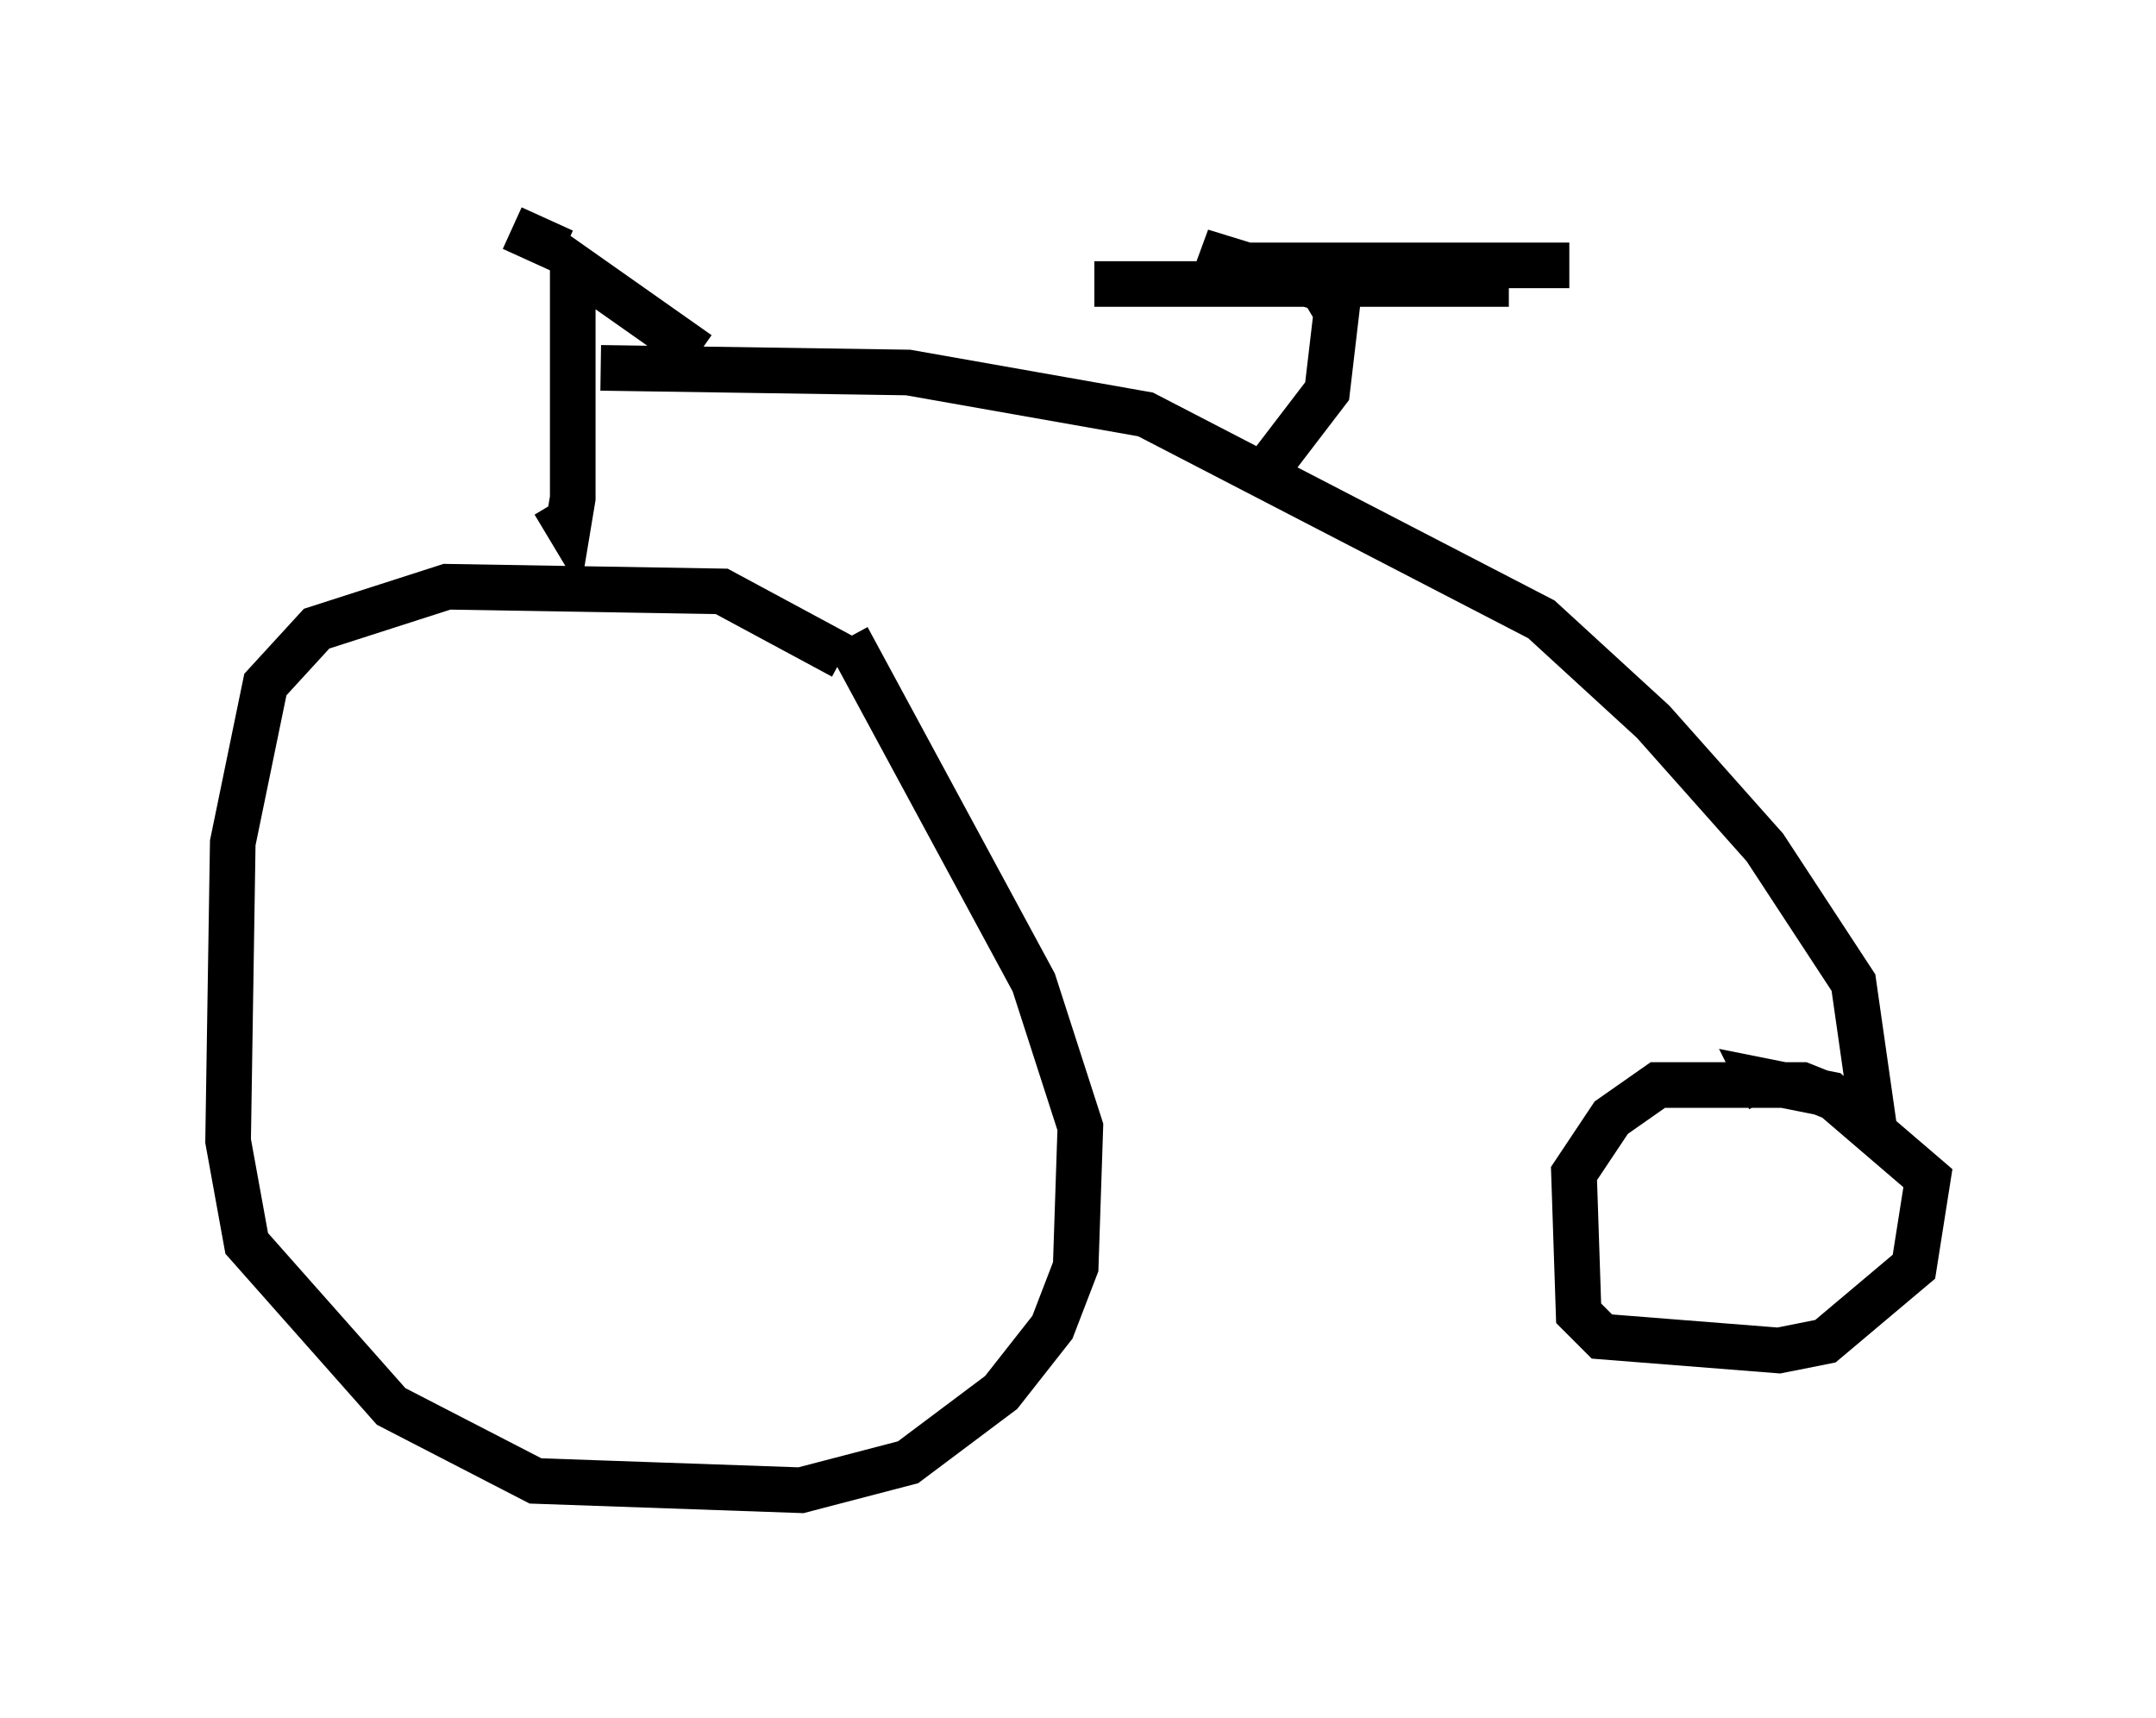 <?xml version="1.0" encoding="utf-8" ?>
<svg baseProfile="full" height="37.665" version="1.1" width="47.261" xmlns="http://www.w3.org/2000/svg" xmlns:ev="http://www.w3.org/2001/xml-events" xmlns:xlink="http://www.w3.org/1999/xlink"><defs /><rect fill="white" height="37.665" width="47.261" x="0" y="0" /><path d="M20.415, 17.25 m-1.94, -2.858 l-2.654, -1.429 -6.023, -0.102 l-2.858, 0.919 -1.123, 1.225 l-0.715, 3.471 -0.102, 6.533 l0.408, 2.246 3.165, 3.573 l3.165, 1.633 5.819, 0.204 l2.348, -0.613 2.042, -1.531 l1.123, -1.429 0.51, -1.327 l0.102, -3.063 -1.021, -3.165 l-4.083, -7.554 m-6.431, -2.96 l0.306, 0.51 0.102, -0.613 l0.0, -5.104 2.756, 1.94 m-2.96, -2.246 l-1.123, -0.51 m1.94, 3.063 l6.738, 0.102 5.206, 0.919 l8.677, 4.492 2.45, 2.246 l2.45, 2.756 1.94, 2.96 l0.408, 2.858 -1.531, -0.613 l-3.165, 0.0 -1.021, 0.715 l-0.817, 1.225 0.102, 3.063 l0.51, 0.51 3.879, 0.306 l1.021, -0.204 1.94, -1.633 l0.306, -1.94 -2.144, -1.838 l-1.531, -0.306 0.204, 0.408 m-11.025, -13.781 l1.327, -1.735 0.204, -1.735 l-0.306, -0.51 -2.654, -0.817 l0.715, 0.306 7.35, 0.0 l-5.41, 0.0 -2.042, 0.408 l-2.96, 0.0 9.086, 0.0 m-18.784, 15.925 l0.0, 0.0 " fill="none" stroke="black" stroke-width="1" /></svg>